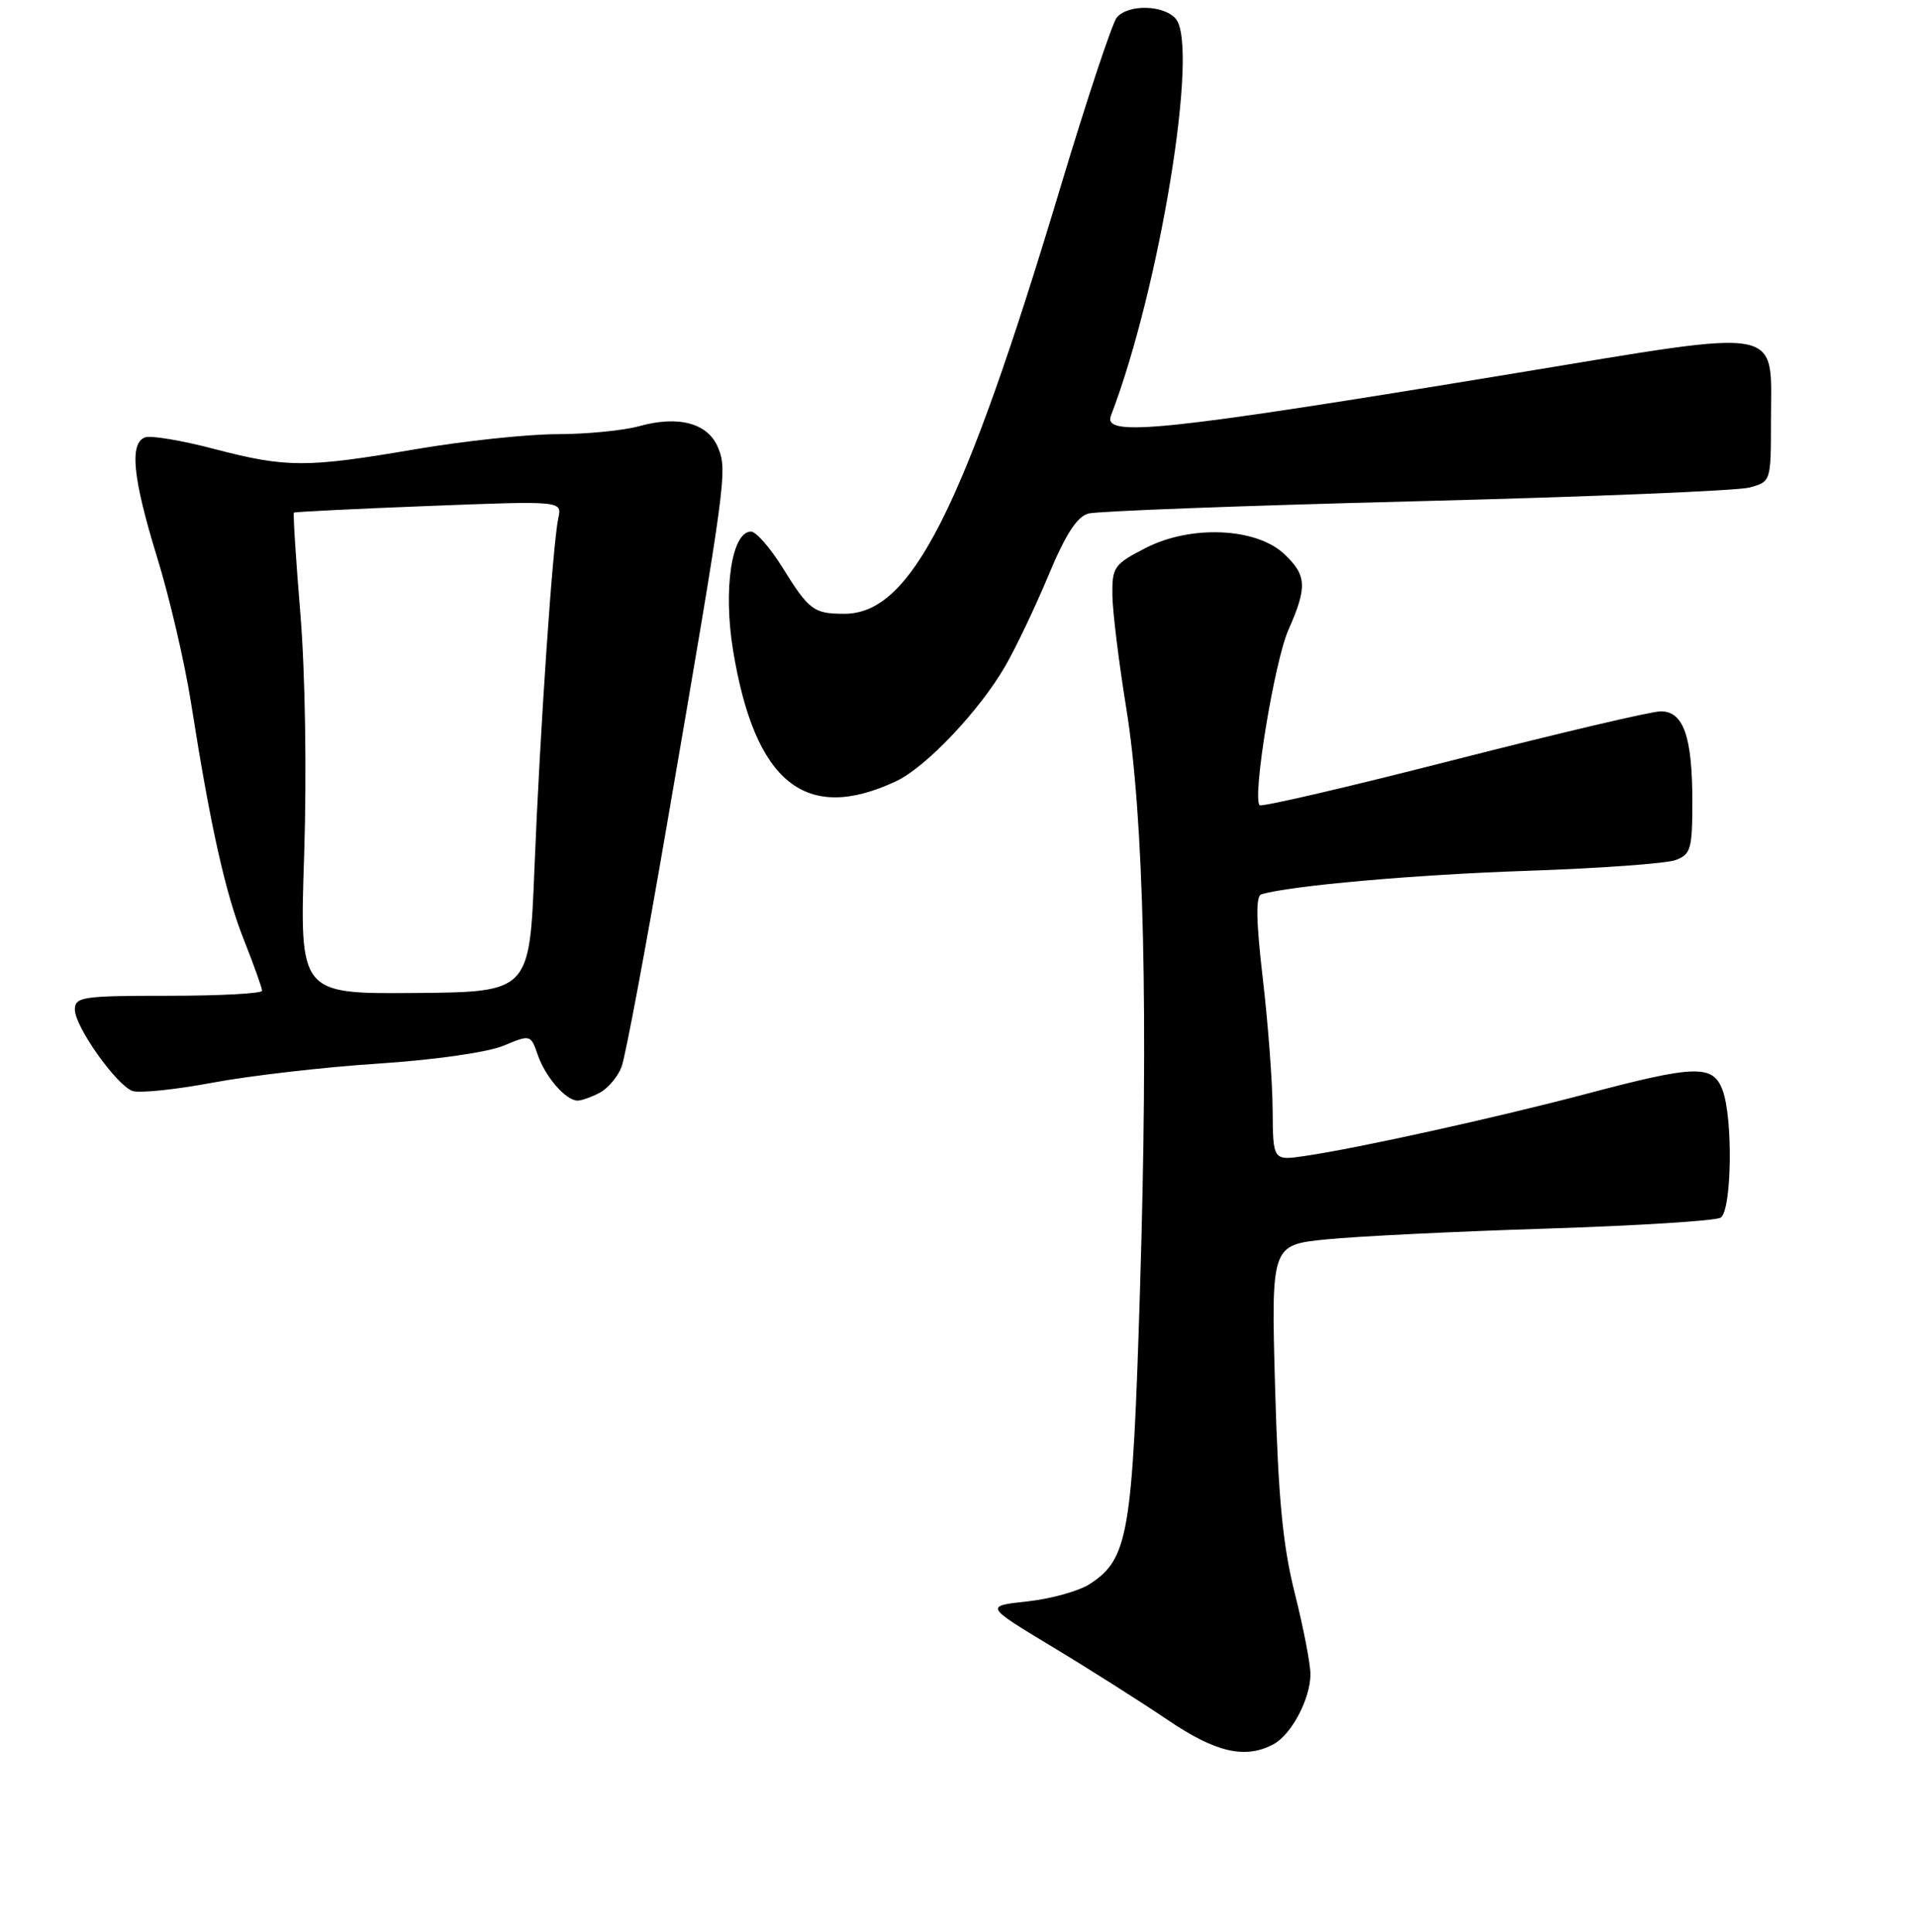<?xml version="1.0" encoding="UTF-8" standalone="no"?>
<!DOCTYPE svg PUBLIC "-//W3C//DTD SVG 1.1//EN" "http://www.w3.org/Graphics/SVG/1.1/DTD/svg11.dtd" >
<svg xmlns="http://www.w3.org/2000/svg" xmlns:xlink="http://www.w3.org/1999/xlink" version="1.1" viewBox="0 0 256 258">
 <g >
 <path fill="currentColor"
d=" M 170.06 232.97 C 172.47 231.68 175.00 226.89 175.00 223.61 C 175.00 222.25 174.06 217.39 172.91 212.81 C 171.30 206.42 170.70 200.08 170.28 185.39 C 169.75 166.28 169.75 166.28 177.12 165.54 C 181.18 165.13 194.41 164.48 206.52 164.10 C 218.63 163.71 229.10 163.06 229.77 162.64 C 231.27 161.72 231.45 149.31 230.02 145.57 C 228.74 142.18 226.41 142.24 212.00 146.06 C 199.84 149.28 181.35 153.36 174.25 154.40 C 170.00 155.02 170.00 155.02 169.95 148.26 C 169.93 144.54 169.33 136.62 168.63 130.65 C 167.74 123.03 167.68 119.70 168.43 119.46 C 172.12 118.31 189.01 116.81 204.00 116.31 C 213.62 115.98 222.51 115.34 223.75 114.88 C 225.79 114.13 226.00 113.39 226.00 107.09 C 226.00 98.37 224.82 95.00 221.77 95.01 C 220.52 95.01 208.07 97.95 194.10 101.52 C 180.13 105.10 168.48 107.81 168.21 107.55 C 167.21 106.54 170.19 88.37 172.05 84.15 C 174.60 78.39 174.51 76.83 171.49 73.99 C 167.74 70.47 159.02 70.09 153.00 73.19 C 148.78 75.35 148.50 75.75 148.55 79.50 C 148.58 81.70 149.41 88.45 150.39 94.50 C 152.76 109.02 153.38 135.45 152.23 172.50 C 151.23 204.96 150.68 208.20 145.55 211.56 C 144.11 212.50 140.36 213.55 137.22 213.89 C 131.50 214.51 131.50 214.51 140.50 219.94 C 145.45 222.92 152.36 227.31 155.87 229.68 C 162.35 234.08 166.28 234.99 170.06 232.97 Z  M 80.11 145.94 C 81.20 145.36 82.51 143.80 83.01 142.48 C 83.51 141.16 86.23 126.67 89.04 110.29 C 96.98 64.16 97.15 62.87 95.90 59.81 C 94.56 56.52 90.64 55.45 85.32 56.93 C 83.22 57.51 78.28 57.99 74.35 57.99 C 70.42 58.00 61.93 58.90 55.50 60.00 C 40.89 62.50 38.26 62.49 28.54 59.95 C 24.24 58.82 20.10 58.13 19.36 58.42 C 17.26 59.22 17.73 63.88 21.00 74.50 C 22.65 79.85 24.68 88.57 25.51 93.87 C 28.12 110.47 30.09 119.29 32.59 125.58 C 33.91 128.92 35.00 131.96 35.00 132.33 C 35.00 132.70 29.38 133.00 22.50 133.00 C 11.00 133.00 10.00 133.15 10.00 134.85 C 10.00 137.11 15.48 144.86 17.67 145.71 C 18.55 146.04 23.37 145.55 28.38 144.61 C 33.40 143.67 43.37 142.52 50.54 142.06 C 58.03 141.57 65.13 140.55 67.22 139.68 C 70.84 138.17 70.87 138.18 71.81 140.89 C 72.85 143.88 75.57 147.00 77.14 147.00 C 77.68 147.00 79.02 146.52 80.11 145.94 Z  M 119.70 104.33 C 123.66 102.46 130.79 94.94 134.23 88.99 C 135.66 86.52 138.26 81.05 140.02 76.84 C 142.29 71.38 143.82 69.01 145.35 68.59 C 146.53 68.27 166.23 67.53 189.12 66.95 C 212.01 66.37 232.03 65.55 233.62 65.12 C 236.49 64.34 236.50 64.32 236.50 56.20 C 236.50 43.41 238.84 43.84 202.35 49.85 C 155.24 57.61 147.23 58.45 148.36 55.51 C 154.86 38.56 160.14 6.29 157.03 2.53 C 155.46 0.64 150.64 0.53 149.14 2.34 C 148.53 3.07 145.13 13.31 141.59 25.09 C 128.60 68.34 121.66 82.03 112.72 81.98 C 108.64 81.97 108.05 81.52 104.46 75.75 C 102.83 73.14 100.96 71.00 100.29 71.00 C 97.72 71.00 96.56 78.67 97.89 86.83 C 100.79 104.58 107.59 110.03 119.70 104.33 Z  M 40.62 114.13 C 40.97 103.26 40.76 89.91 40.12 82.08 C 39.51 74.70 39.12 68.57 39.25 68.47 C 39.39 68.36 47.50 67.96 57.28 67.58 C 75.06 66.89 75.06 66.89 74.56 69.20 C 73.81 72.68 72.12 97.43 71.37 116.00 C 70.71 132.50 70.71 132.50 55.36 132.63 C 40.00 132.75 40.00 132.75 40.62 114.13 Z "/>
</g>
</svg>